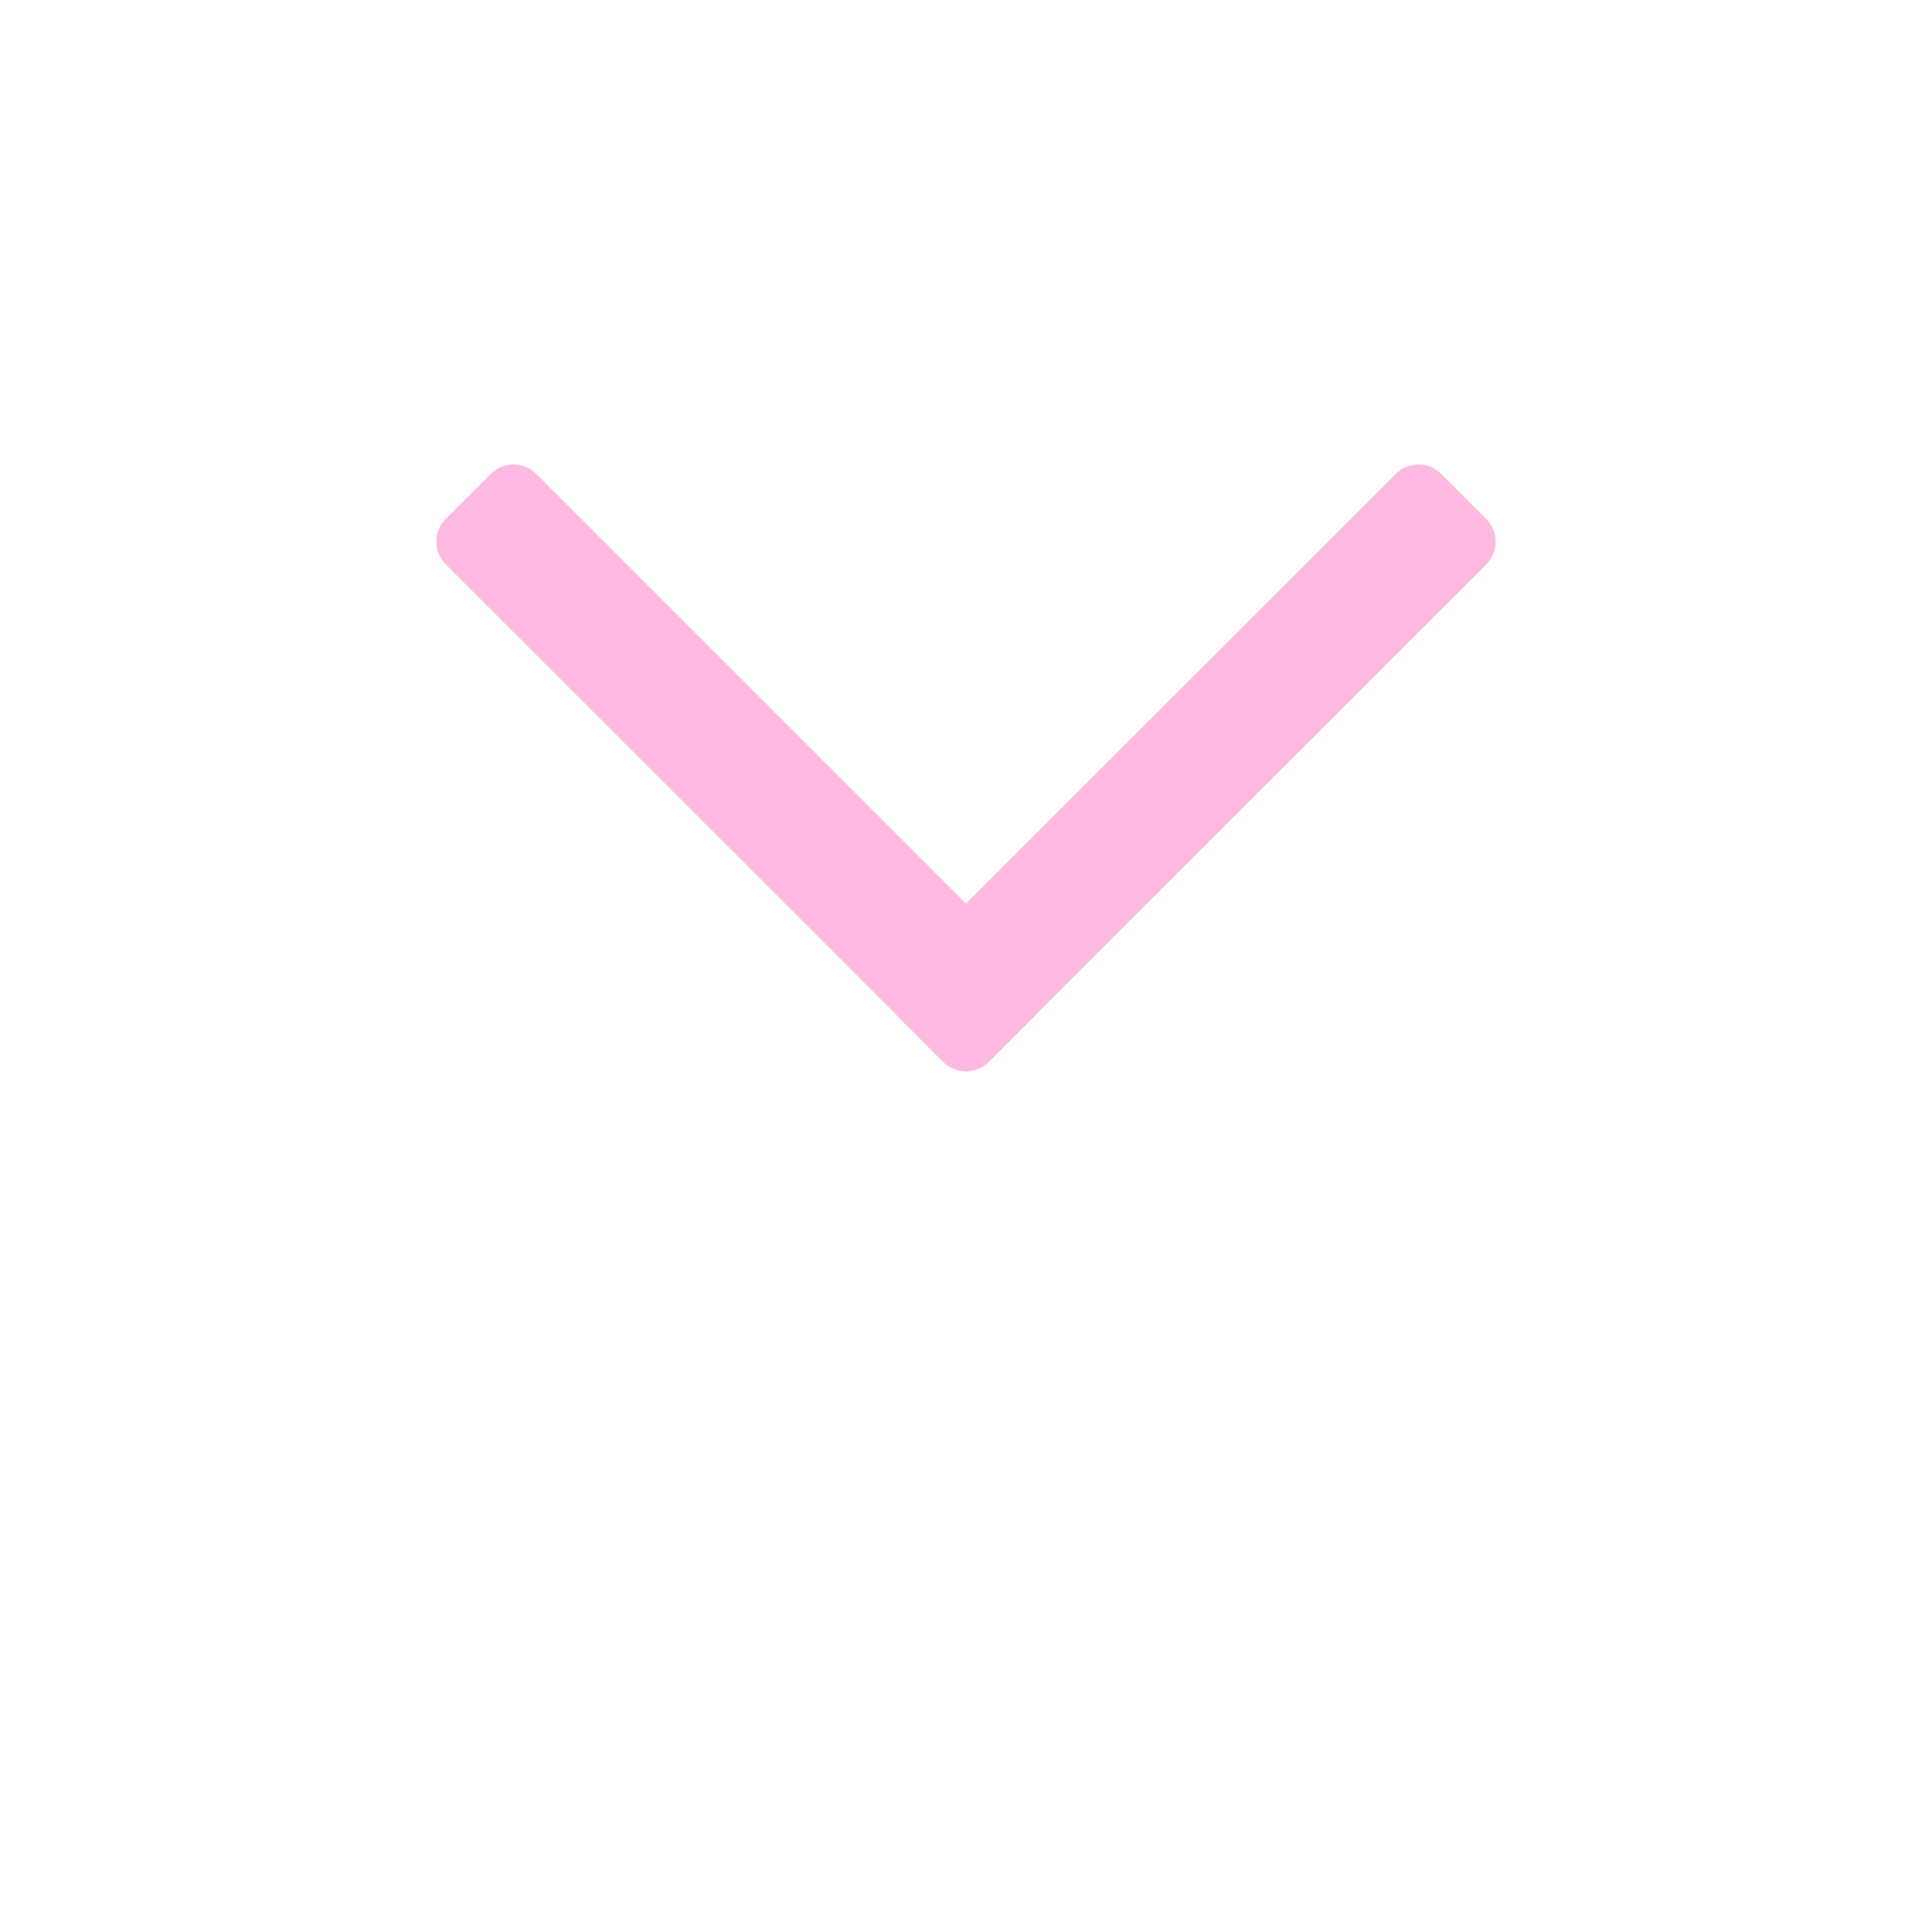 <?xml version="1.0" encoding="utf-8"?>
<!-- Generator: Adobe Illustrator 16.0.0, SVG Export Plug-In . SVG Version: 6.00 Build 0)  -->
<!DOCTYPE svg PUBLIC "-//W3C//DTD SVG 1.1//EN" "http://www.w3.org/Graphics/SVG/1.1/DTD/svg11.dtd">
<svg version="1.1" id="Layer_1" xmlns="http://www.w3.org/2000/svg" xmlns:xlink="http://www.w3.org/1999/xlink" x="0px" y="0px"
	 width="100.891px" height="100.279px" viewBox="0 0 100.891 100.279" enable-background="new 0 0 100.891 100.279"
	 xml:space="preserve">
<path fill="#FEB9E0" d="M77.619,29.476c0.652-0.653,0.652-1.711,0-2.364l-2.363-2.363c-0.652-0.651-1.711-0.651-2.363,0
	L50.445,47.195L27.999,24.748c-0.652-0.651-1.711-0.651-2.363,0l-2.363,2.363c-0.653,0.653-0.653,1.711,0,2.364l23.489,23.488
	c0.039,0.052,0.083,0.101,0.13,0.146l2.363,2.364c0.328,0.327,0.761,0.49,1.19,0.488c0.43,0.002,0.861-0.161,1.188-0.488
	l2.364-2.364c0.047-0.047,0.091-0.096,0.13-0.146L77.619,29.476z"/>
</svg>
